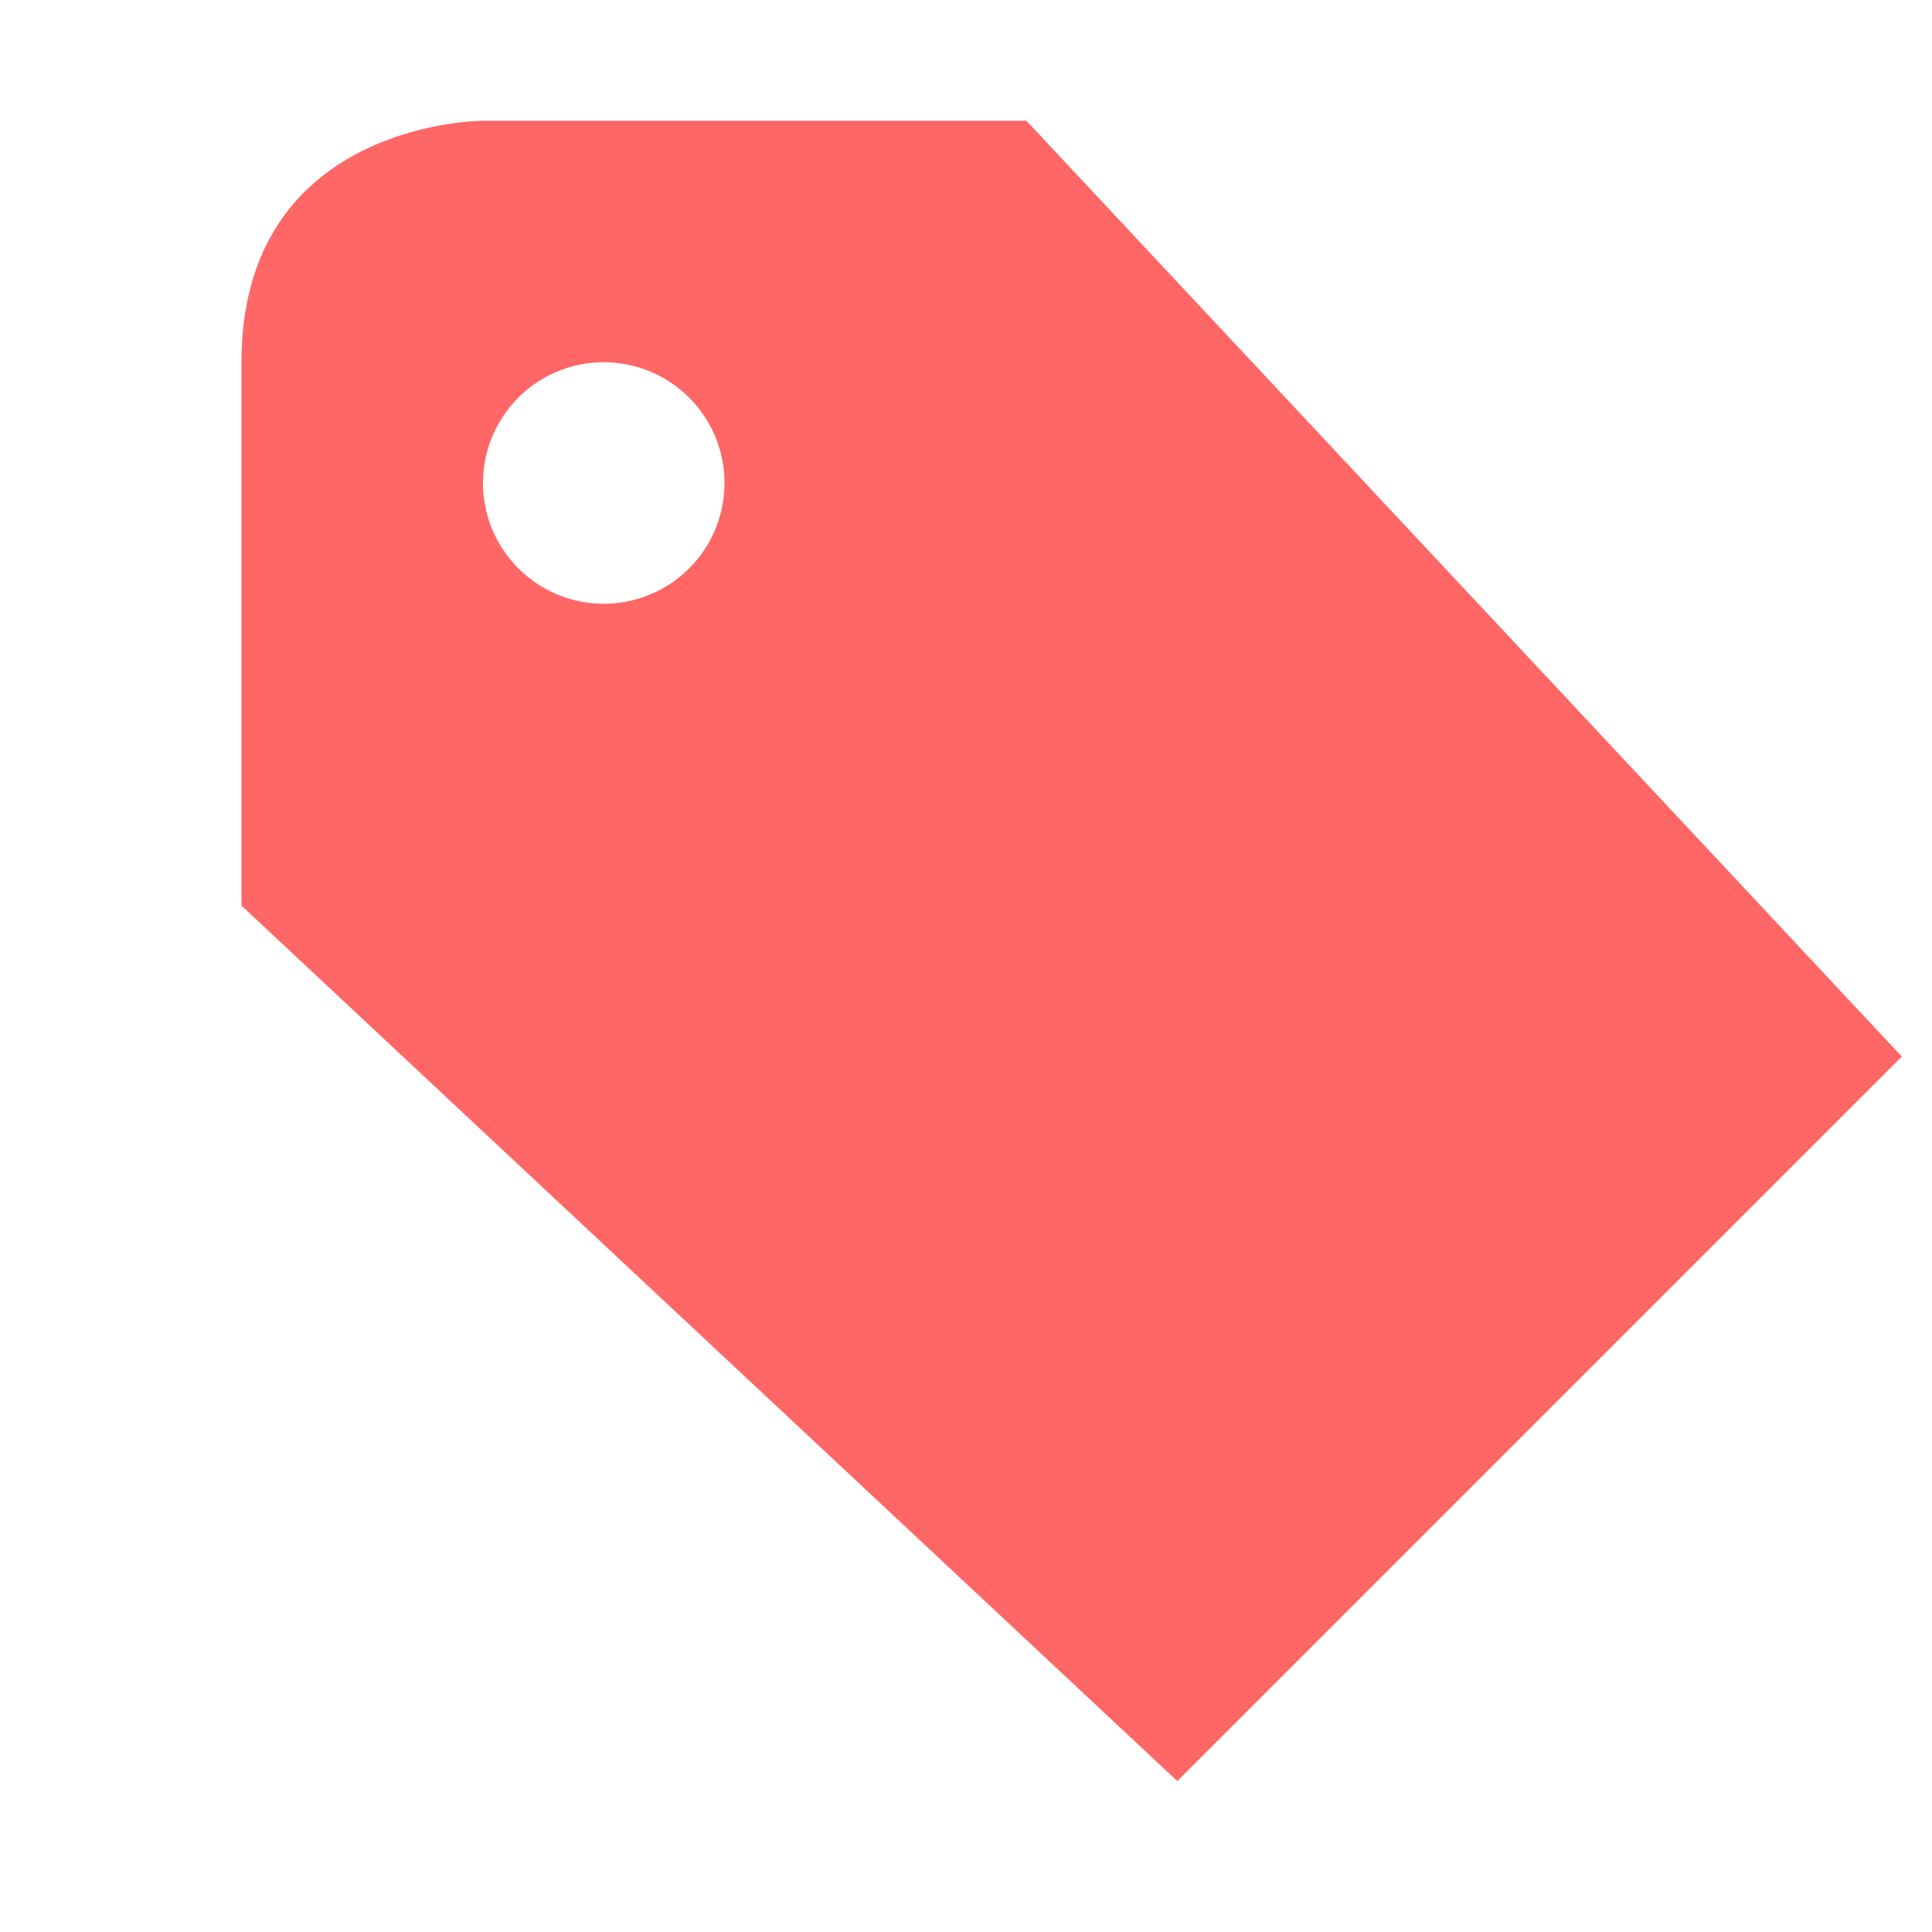 <svg height="16" width="16" xmlns="http://www.w3.org/2000/svg">
  <defs>
   <style id="current-color-scheme" type="text/css">.ColorScheme-Text { color:#ff6666; } .ColorScheme-Highlight { color:#5294e2; }</style>
  </defs><g class="ColorScheme-Text" fill="currentColor"><path d="M689 122s-2 0-2 2v4.5l7.75 7.25 6-6-7.25-7.75zm1 2a1 1 0 1 1 0 2 1 1 0 0 1 0-2z" transform="translate(-685 -121)"/></g></svg>
